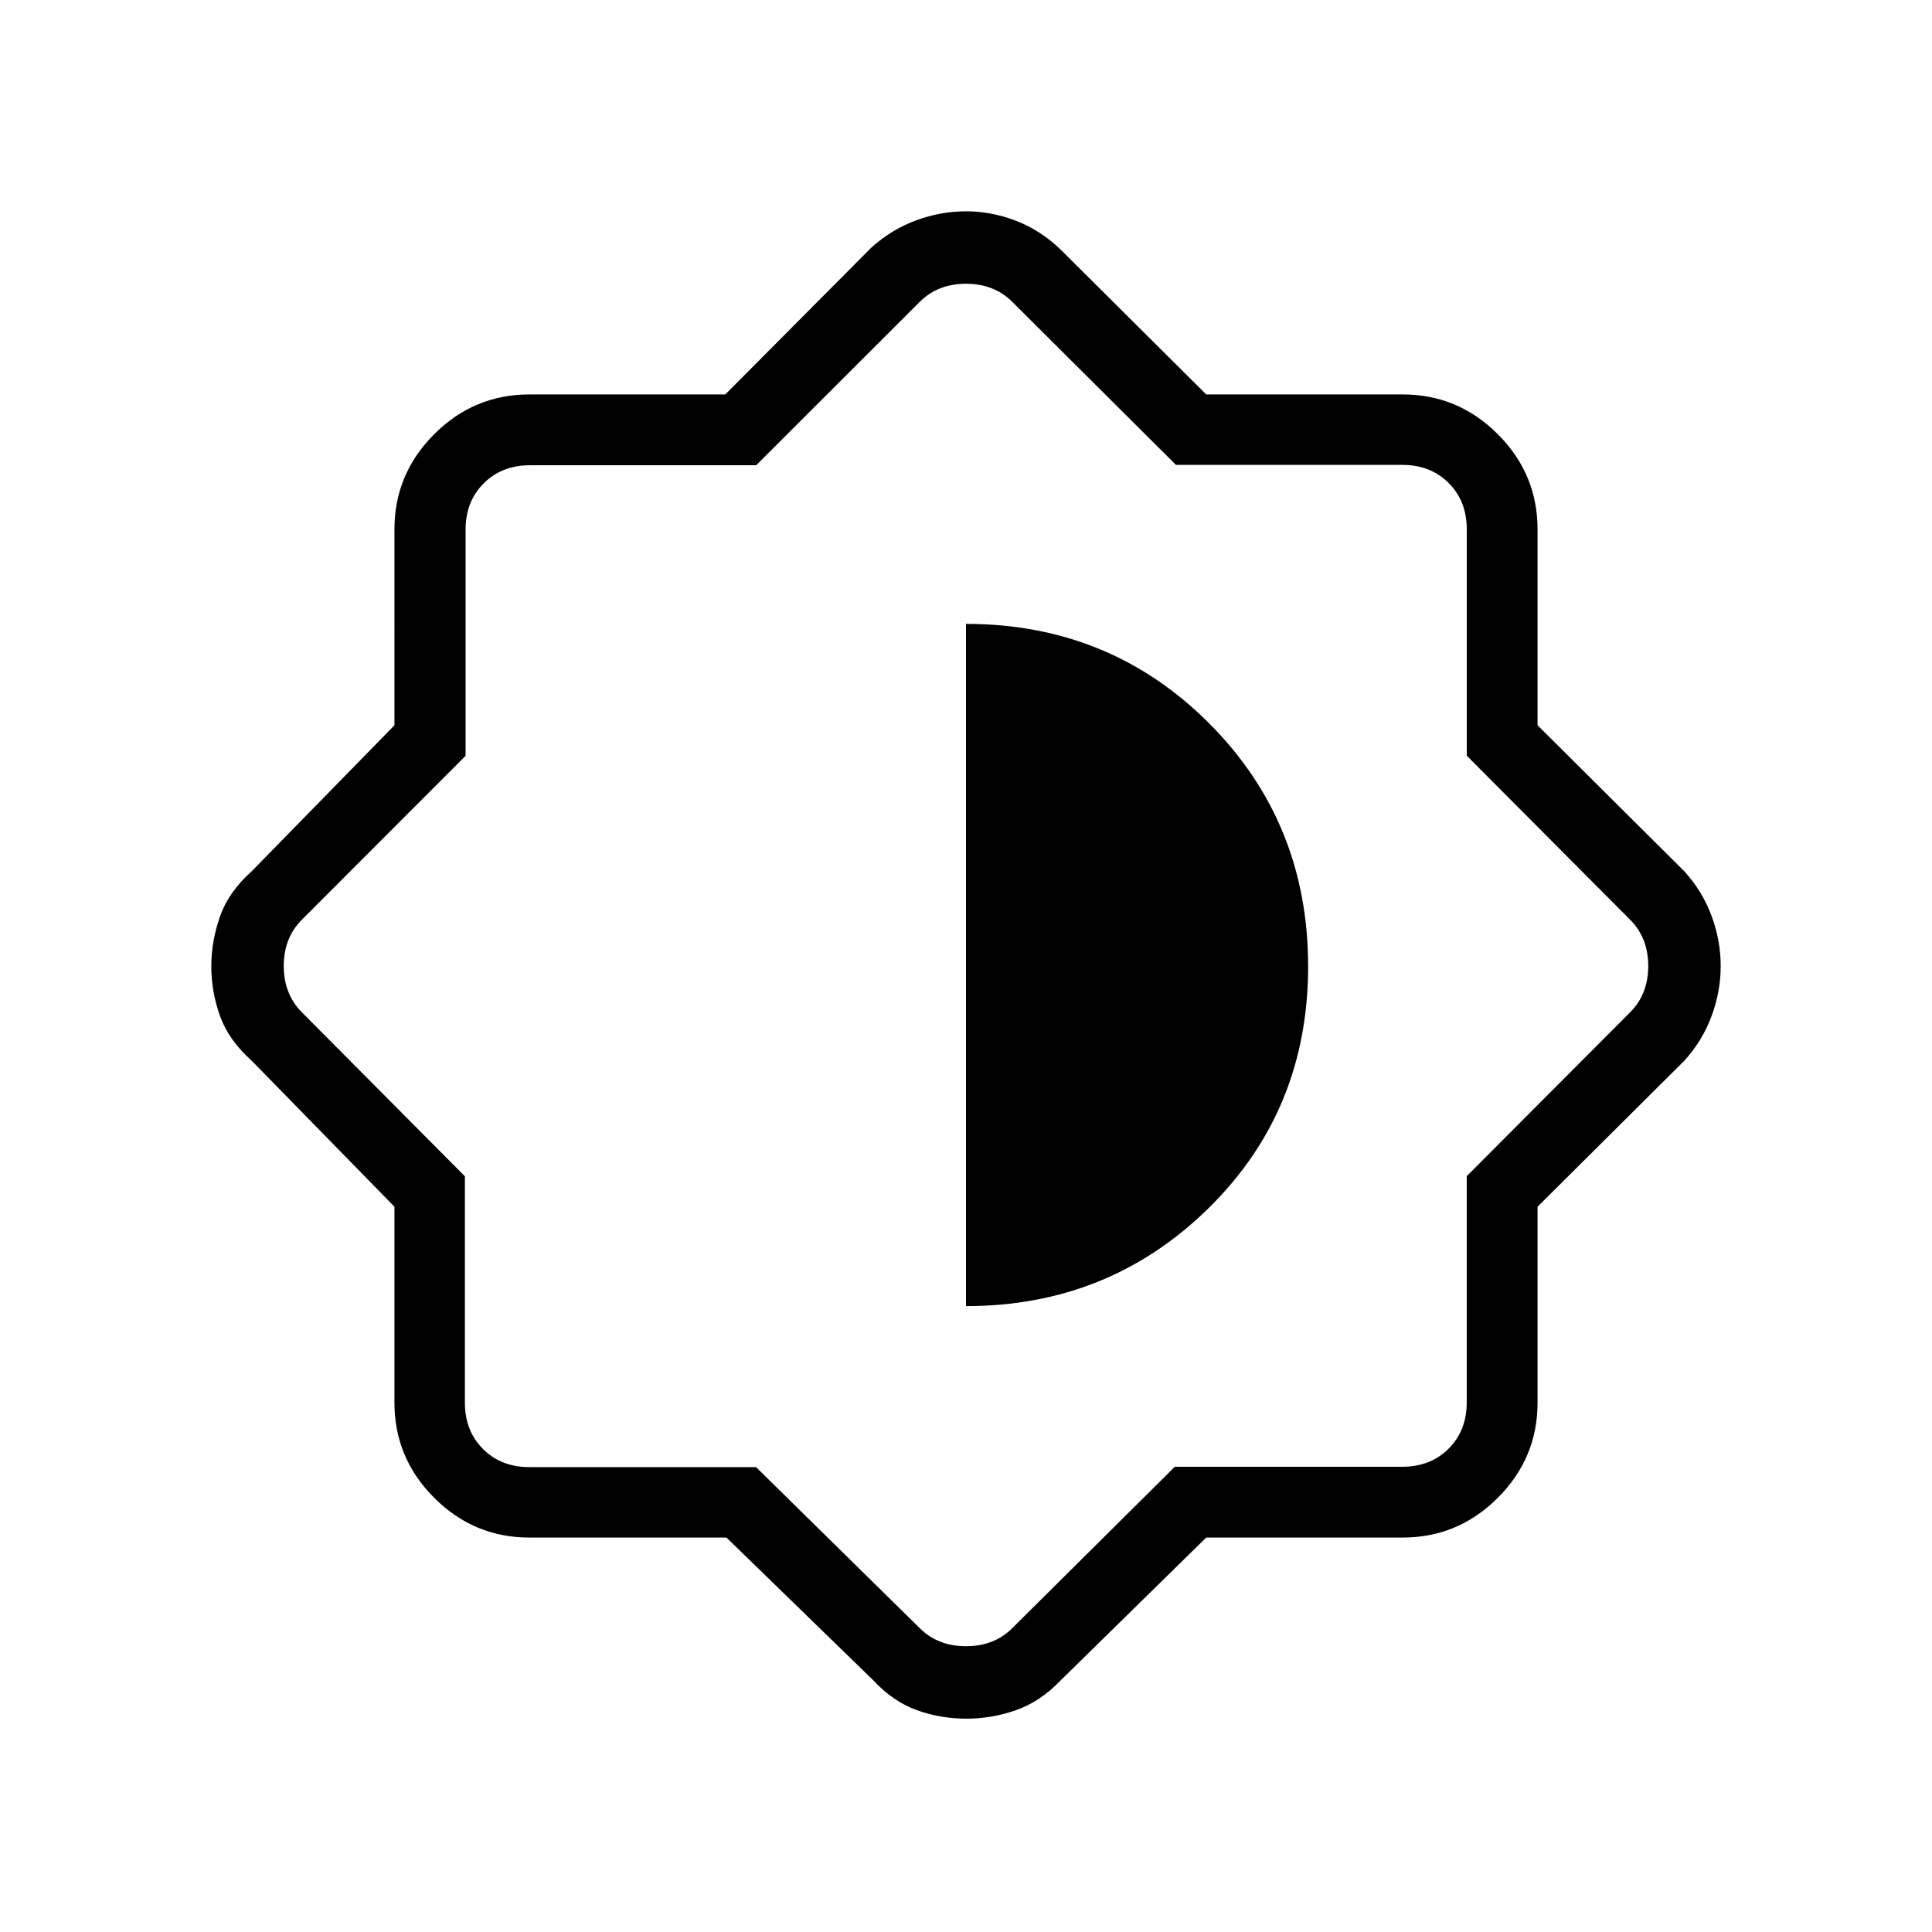 <svg xmlns="http://www.w3.org/2000/svg" height="48" viewBox="0 -960 960 960" width="48"><path d="M360.97-196H263q-27.5 0-47.25-19.75T196-263v-97.39L125-433q-11.39-10.14-15.7-22.22-4.3-12.08-4.3-24.58 0-12.49 4.3-24.77 4.31-12.29 15.7-22.43l71-72.61V-697q0-27.5 19.75-47.25T263-764h97.39L433-837q10-9 22.18-13.5 12.17-4.5 24.8-4.5 12.62 0 24.84 4.7 12.22 4.69 22.18 14.3l72.37 72H697q27.5 0 47.25 19.75T764-697v97.39L837-527q9 10 13.5 22.19 4.5 12.2 4.5 24.81t-4.5 24.81Q846-443 837-433l-73 72.61V-263q0 27.5-19.75 47.25T697-196h-97.63L527-125q-10.17 10.61-22.24 14.8-12.06 4.2-24.55 4.2-12.8 0-24.55-4.2Q443.9-114.39 434-125l-73.03-71Zm14.7-35L457-151q9 9 23 9t23-9l80.76-80.18h113.06q14 0 23-9t9-23v-112.39L810-457q9-9 9-23t-9-23l-81.17-81.5V-697q0-14-9-23t-23-9h-112.5L503-810q-9-9-23-9t-23 9l-81.26 81.18h-112.4q-14 0-23 9t-9 23v112.39L150-503q-9 9-9 23t9 23l81 81.5V-263q0 14 9 23t23 9h112.67ZM480-311q71 0 120.5-48.64Q650-408.27 650-479.81q0-71.54-49.29-120.87Q551.42-650 480-650v339Z"/></svg>